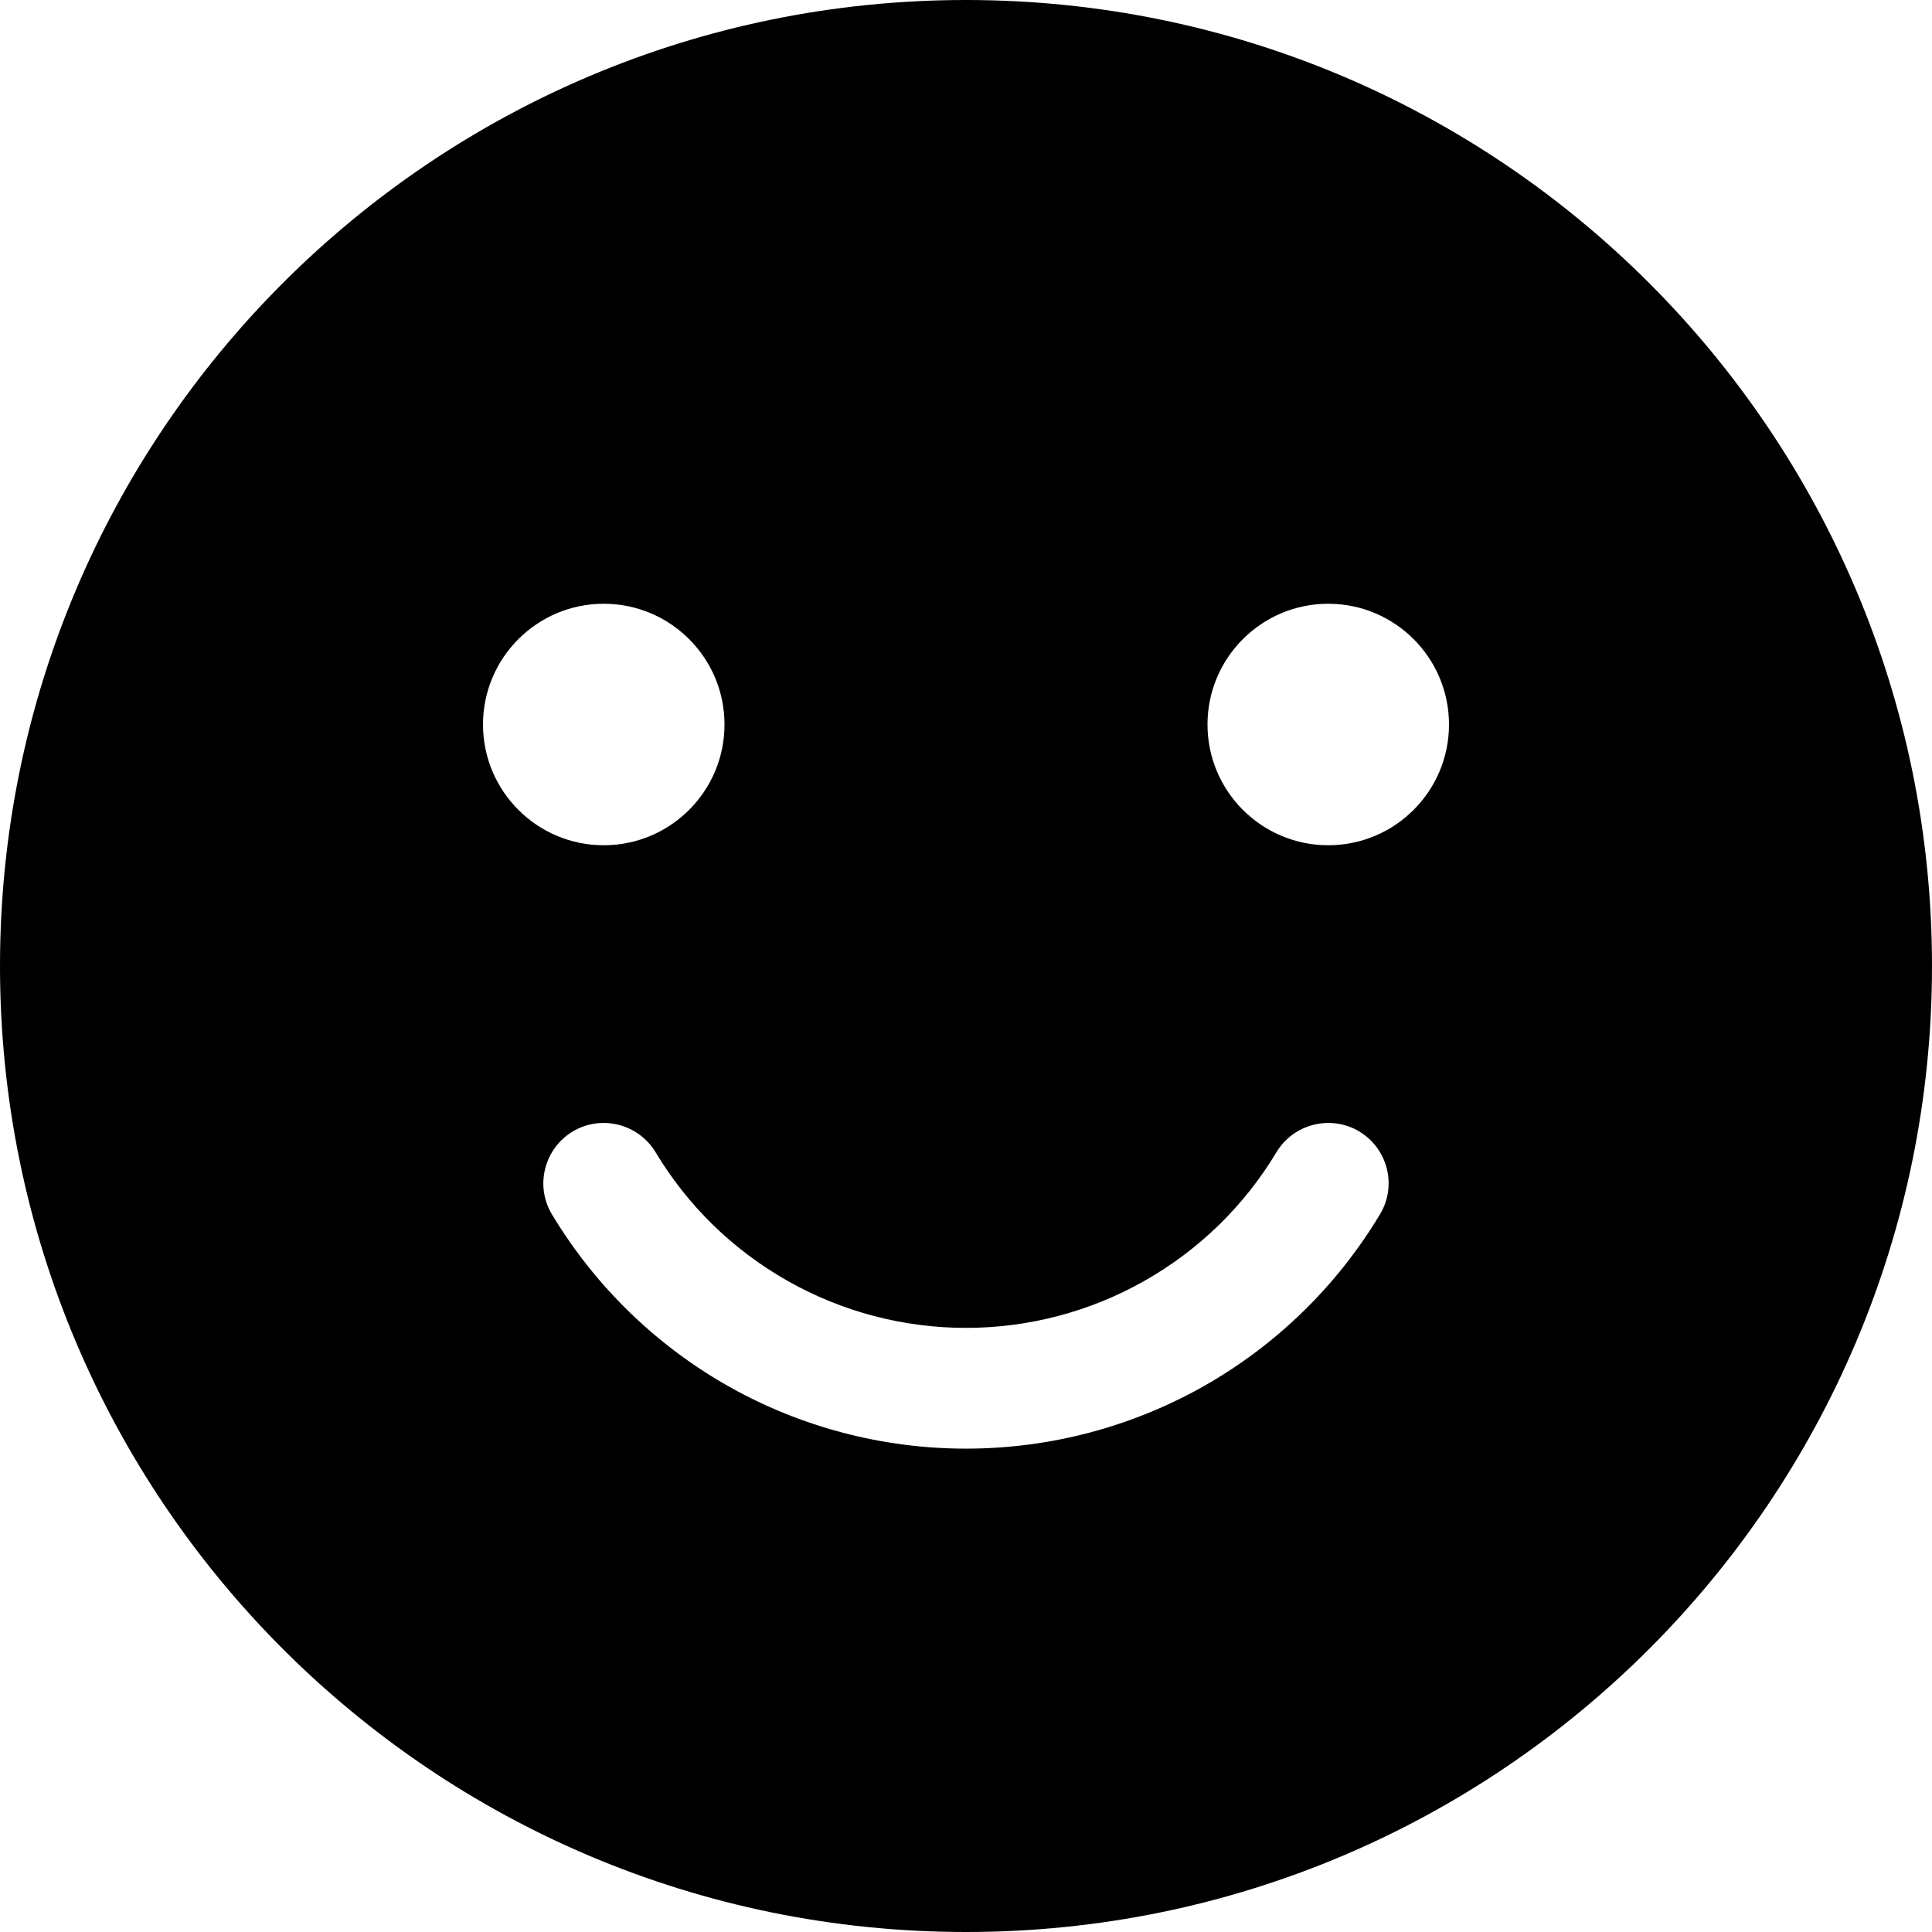 <svg xmlns="http://www.w3.org/2000/svg" width="16" height="16" viewBox="0 0 16 16" fill="none">
<g id="rating-smile-solid[forms,solid,rating]">
<path id="Vector" fill-rule="evenodd" clip-rule="evenodd" d="M8 0C3.582 0 0 3.582 0 8C0 12.418 3.582 16 8 16C12.418 16 16 12.418 16 8C16 3.582 12.418 0 8 0ZM6 6C6 6.552 5.552 7 5 7C4.448 7 4 6.552 4 6C4 5.448 4.448 5 5 5C5.552 5 6 5.448 6 6ZM11 7C11.552 7 12 6.552 12 6C12 5.448 11.552 5 11 5C10.448 5 10 5.448 10 6C10 6.552 10.448 7 11 7ZM5.429 9.542C5.286 9.306 4.979 9.229 4.742 9.371C4.506 9.514 4.429 9.821 4.571 10.057C4.927 10.649 5.43 11.139 6.03 11.479C6.631 11.819 7.31 11.997 8 11.997C8.69 11.997 9.369 11.819 9.97 11.479C10.57 11.139 11.073 10.649 11.428 10.057C11.571 9.821 11.494 9.514 11.258 9.371C11.021 9.229 10.714 9.306 10.571 9.542C10.305 9.986 9.928 10.353 9.477 10.608C9.027 10.863 8.518 10.997 8 10.997C7.482 10.997 6.973 10.863 6.523 10.608C6.072 10.353 5.695 9.986 5.429 9.542Z" fill="black"/>
</g>
</svg>